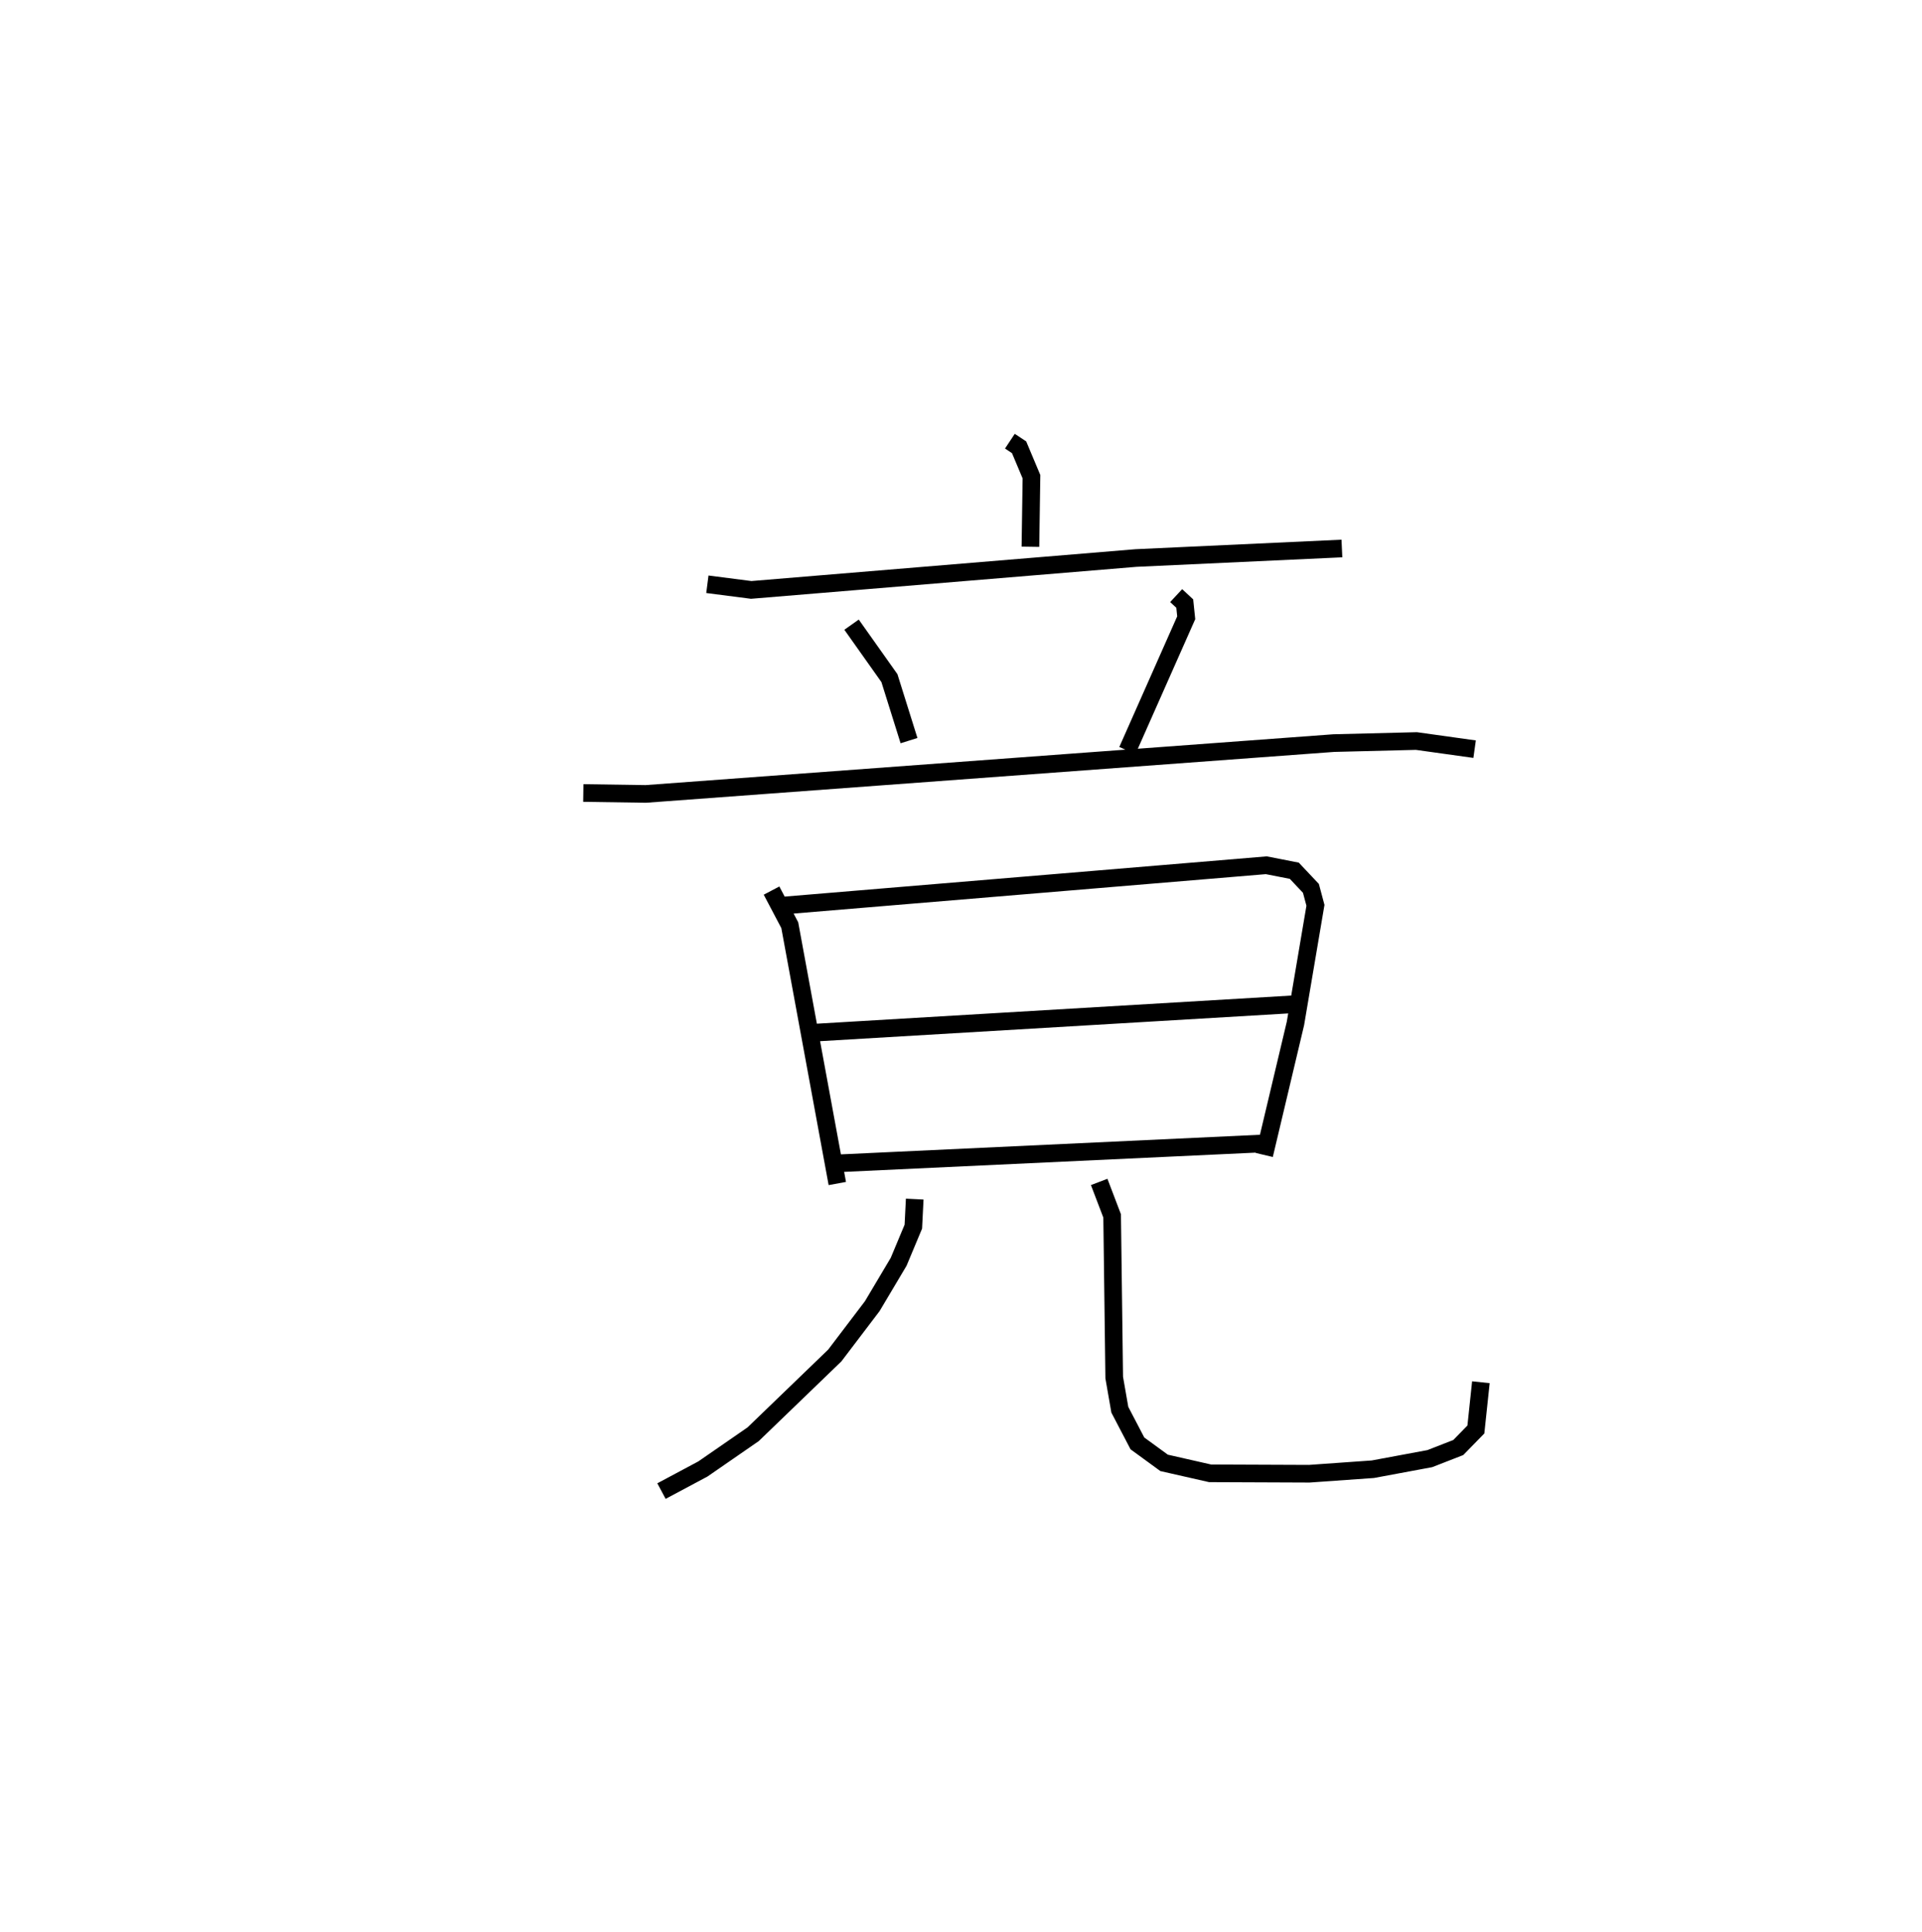 <?xml version="1.0" encoding="utf-8" ?>
<svg baseProfile="full" height="109.493" version="1.1" width="108.912" xmlns="http://www.w3.org/2000/svg" xmlns:ev="http://www.w3.org/2001/xml-events" xmlns:xlink="http://www.w3.org/1999/xlink"><defs /><rect fill="white" height="109.493" width="108.912" x="0" y="0" /><path d="M25,25 m0.0,0.0 m32.226,-3.572892026681984e-07 l0.522,0.346 0.701,1.668 l-0.059,3.969 m-18.306,2.125 l2.484,0.32 21.803,-1.807 l11.669,-0.54 m-27.786,4.316 l2.146,3.03 1.11,3.541 m15.139,-8.218 l0.486,0.452 0.083,0.803 l-3.334,7.525 m-30.83,2.406 l3.543,0.052 38.981,-2.88 l4.683,-0.117 3.299,0.461 m-39.84,8.014 l1.033,1.961 2.694,14.638 m-3.039,-15.752 l27.348,-2.282 1.587,0.311 l0.941,0.998 0.257,0.96 l-1.134,6.697 -1.769,7.45 m-25.539,-6.926 l27.124,-1.608 m-25.865,9.015 l24.313,-1.138 m-19.838,3.157 l-0.078,1.562 -0.833,1.992 l-1.495,2.514 -2.124,2.796 l-4.626,4.462 -2.843,1.965 l-2.351,1.256 m24.803,-17.519 l0.734,1.925 0.118,9.16 l0.318,1.824 0.996,1.907 l1.512,1.104 2.606,0.592 l5.62,0.023 3.604,-0.255 l3.226,-0.6 1.613,-0.629 l0.998,-1.022 0.284,-2.679 " fill="none" stroke="black" stroke-width="1" /></svg>